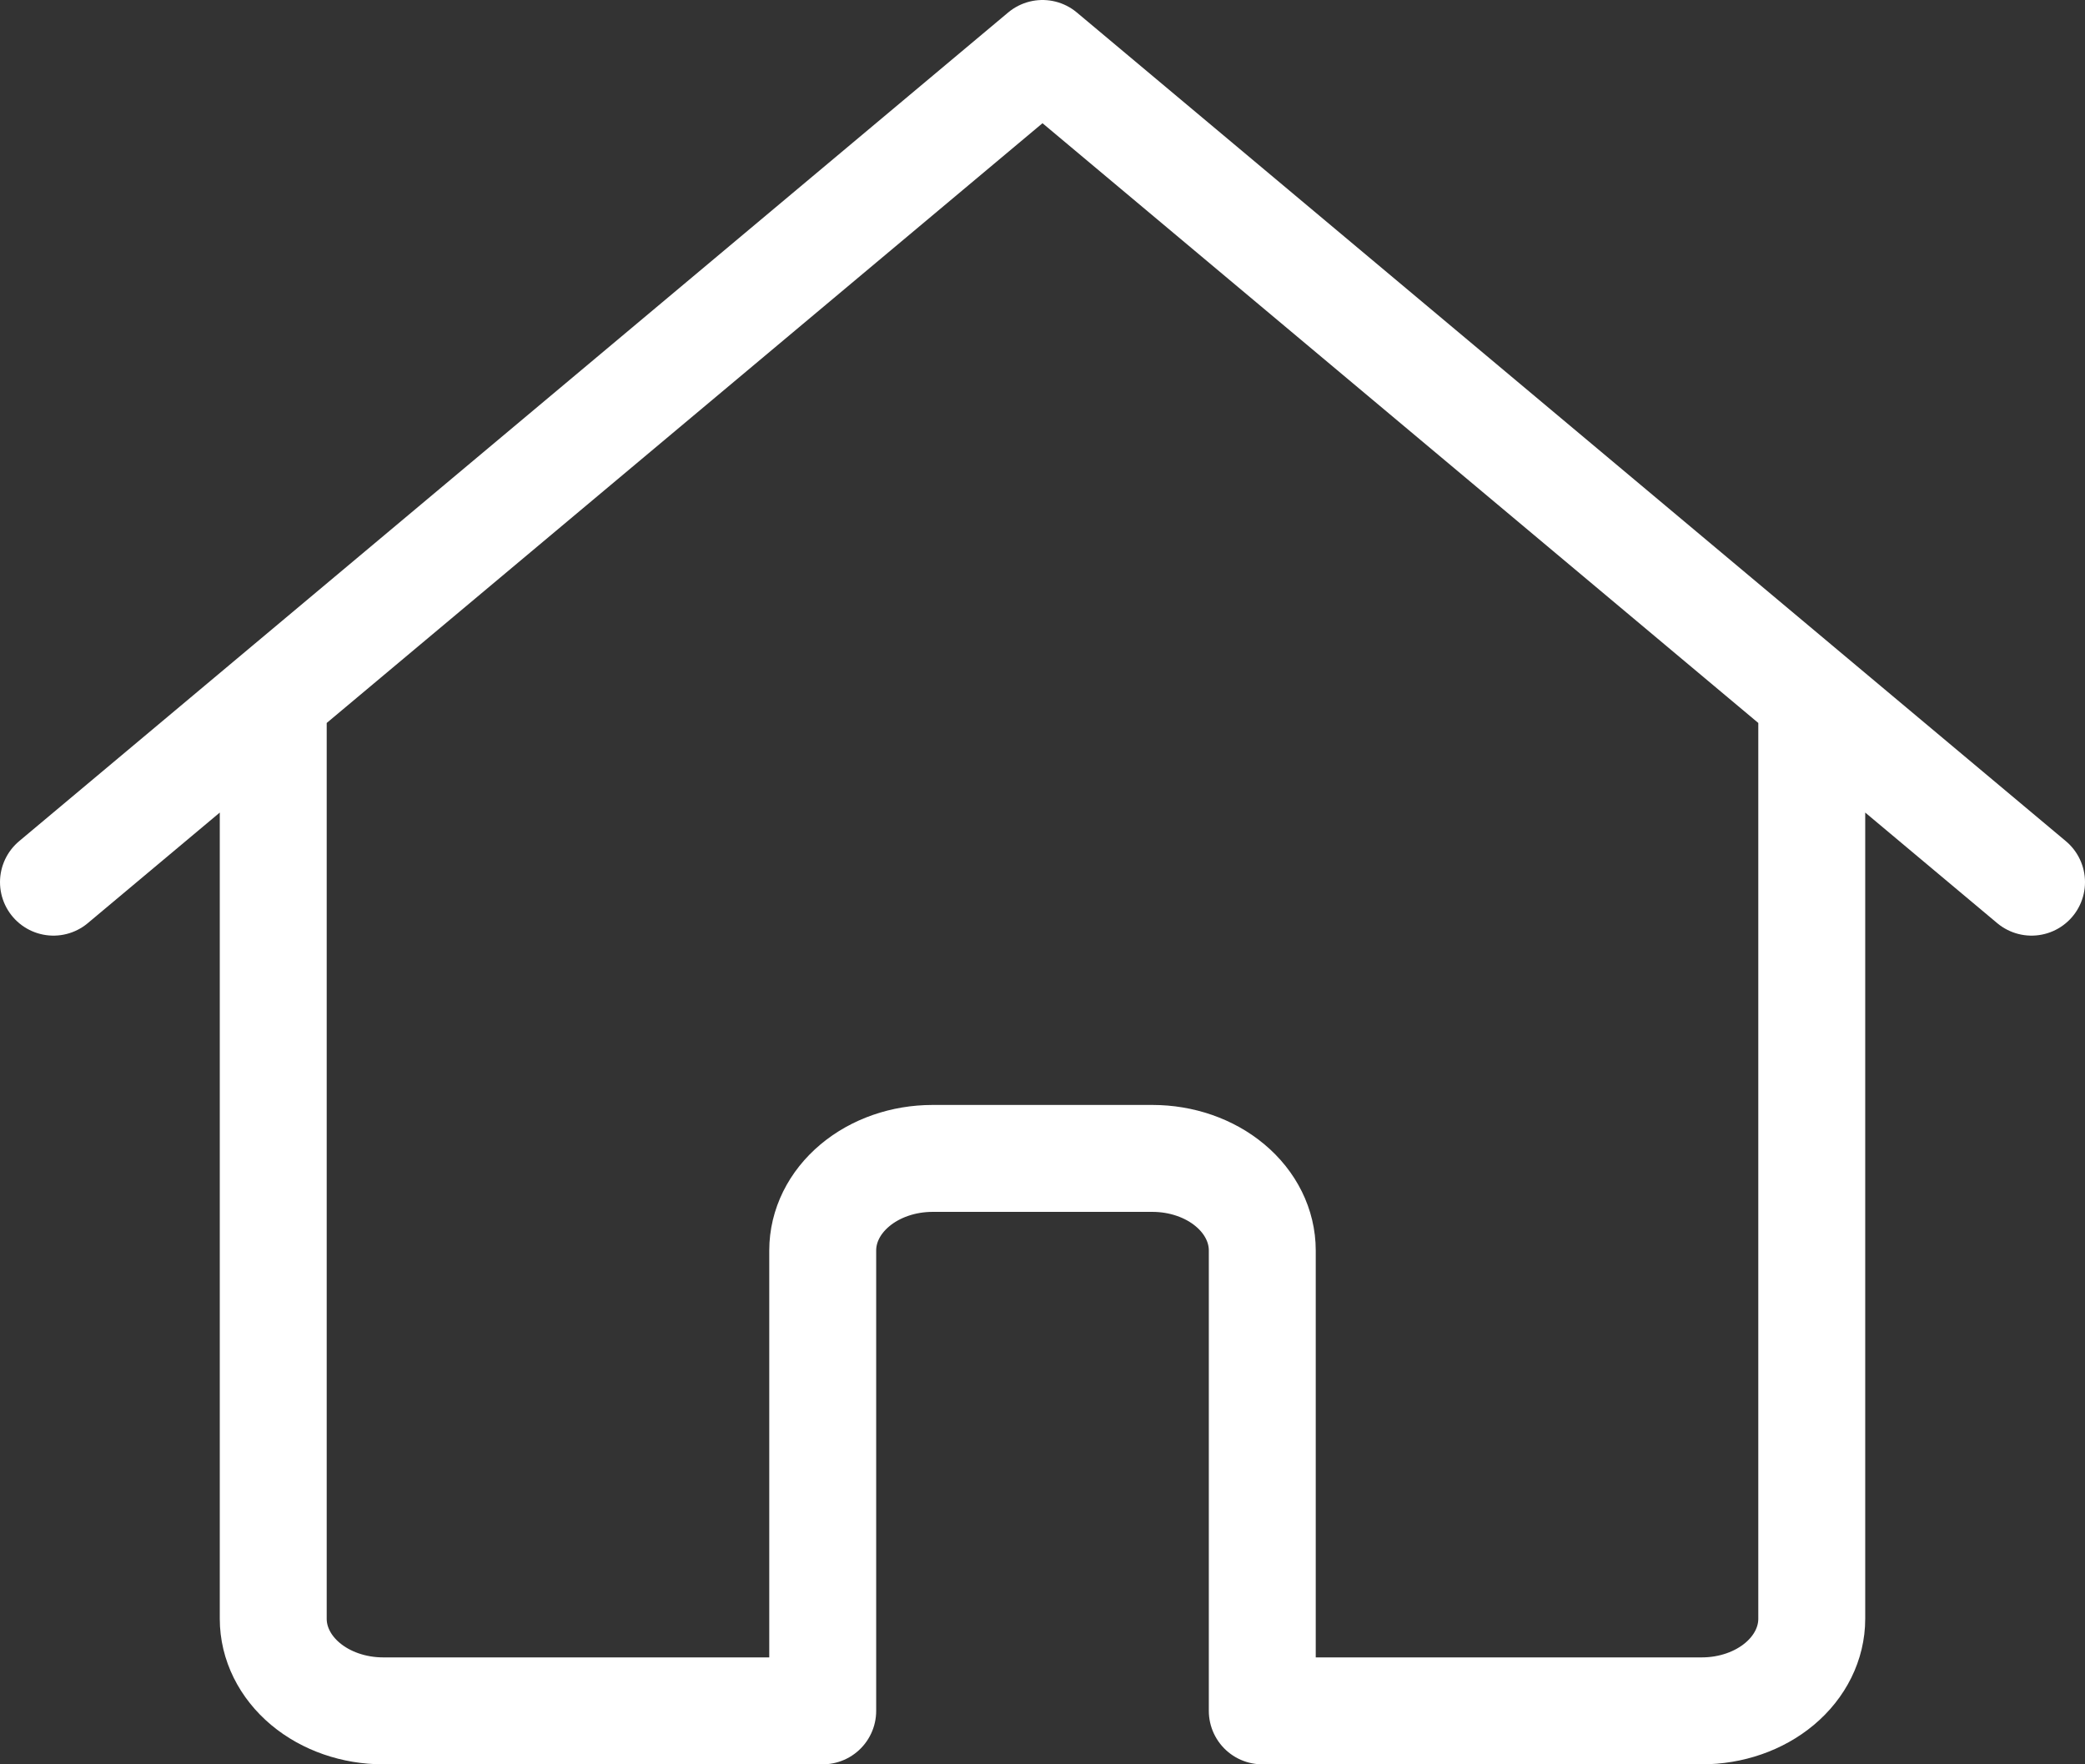 <svg width="39" height="33" viewBox="0 0 39 33" fill="none" xmlns="http://www.w3.org/2000/svg">
<rect x="0" y="0" width="39" height="33" fill="#333333" stroke="none"/>
<path id="Vector" d="M5.111 13.056V30.278C5.111 30.735 5.328 31.173 5.713 31.496C6.099 31.819 6.622 32 7.167 32H15.389V23.389C15.389 22.932 15.605 22.494 15.991 22.171C16.376 21.848 16.899 21.667 17.444 21.667H21.556C22.101 21.667 22.624 21.848 23.009 22.171C23.395 22.494 23.611 22.932 23.611 23.389V32H31.833C32.379 32 32.901 31.819 33.287 31.496C33.672 31.173 33.889 30.735 33.889 30.278V13.056M1 16.5L19.5 1L38 16.5" stroke="white" stroke-width="2" stroke-linecap="round" stroke-linejoin="round"/>
</svg>
